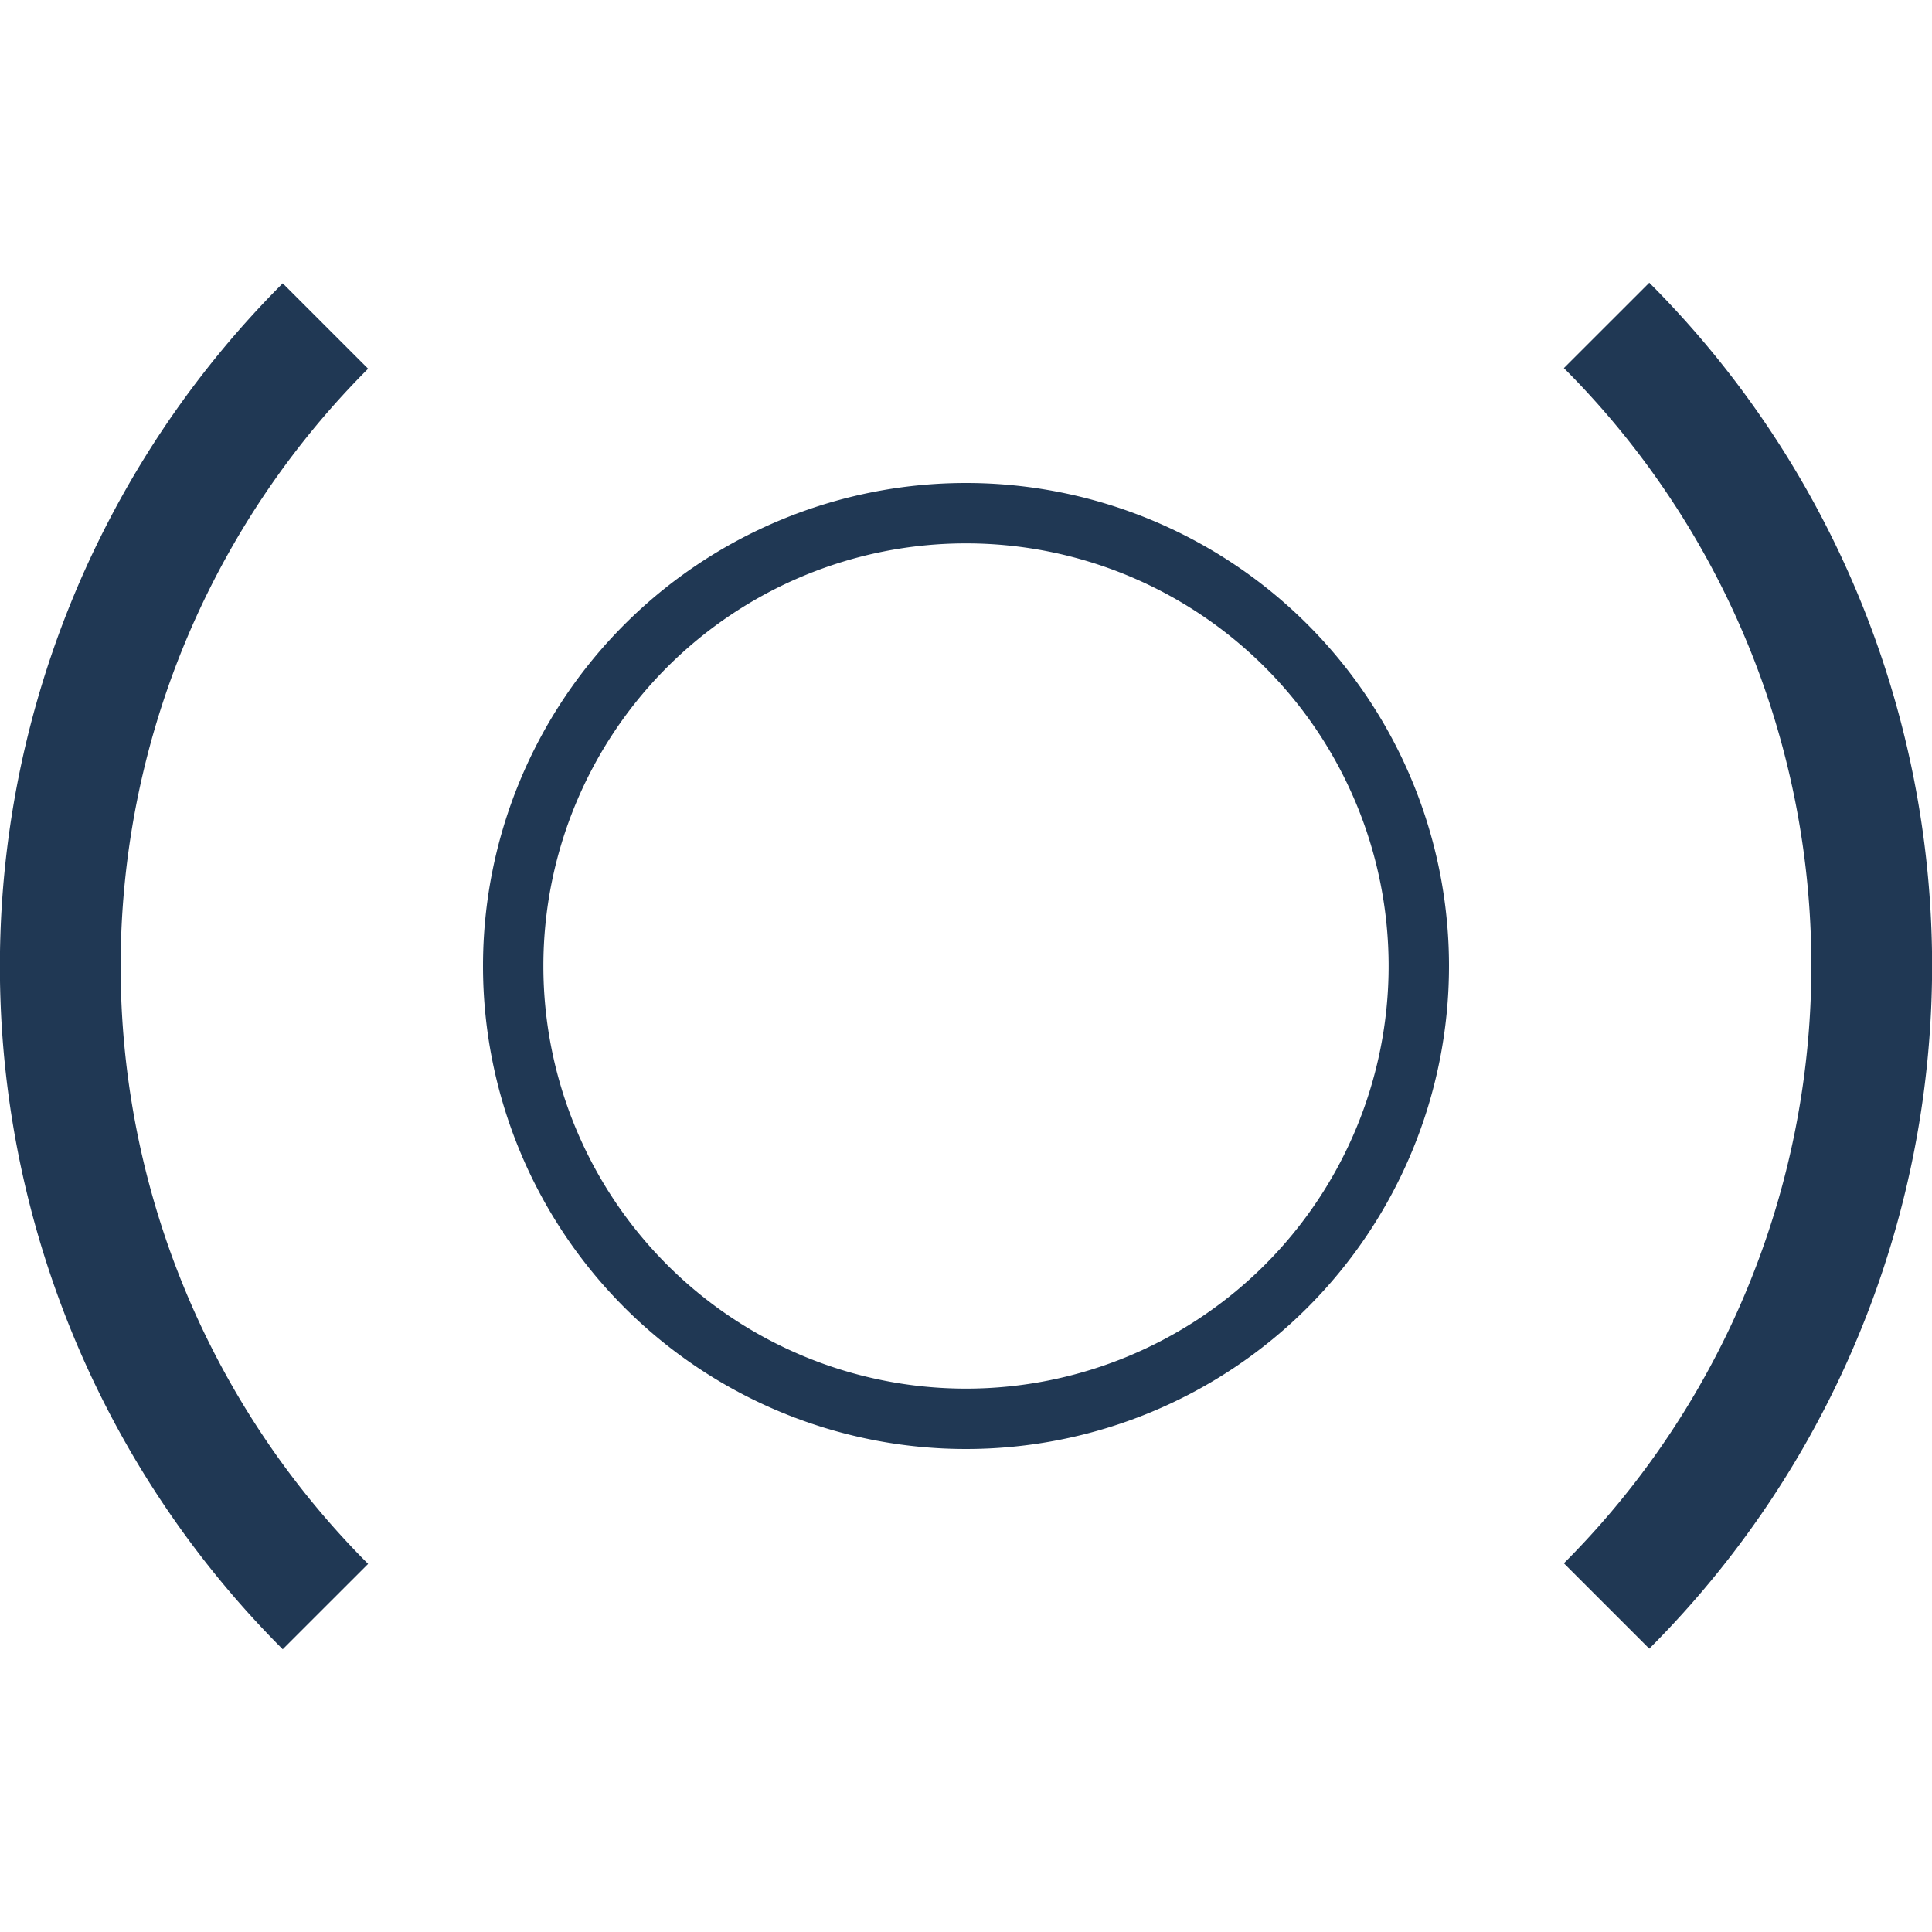 <svg xmlns="http://www.w3.org/2000/svg" viewBox="0 0 32 32">
  <defs>
    <style>
      .cls-1 {
        fill: #203854;
      }

      .cls-2 {
        fill: none;
        stroke: #203854;
        stroke-miterlimit: 10;
        stroke-width: 2px;
      }
    </style>
  </defs>
  <title>icon-surround-sound</title>
  <g id="Surround">
    <path class="cls-1" d="M16,9a7,7,0,1,1-7,7,7,7,0,0,1,7-7m0-1a8,8,0,1,0,8,8,8,8,0,0,0-8-8Z"/>
    <path class="cls-2" d="M26.61,5.39a15,15,0,0,1,0,21.21"/>
    <path class="cls-2" d="M5.39,26.61a15,15,0,0,1,0-21.21"/>
  </g>
</svg>
